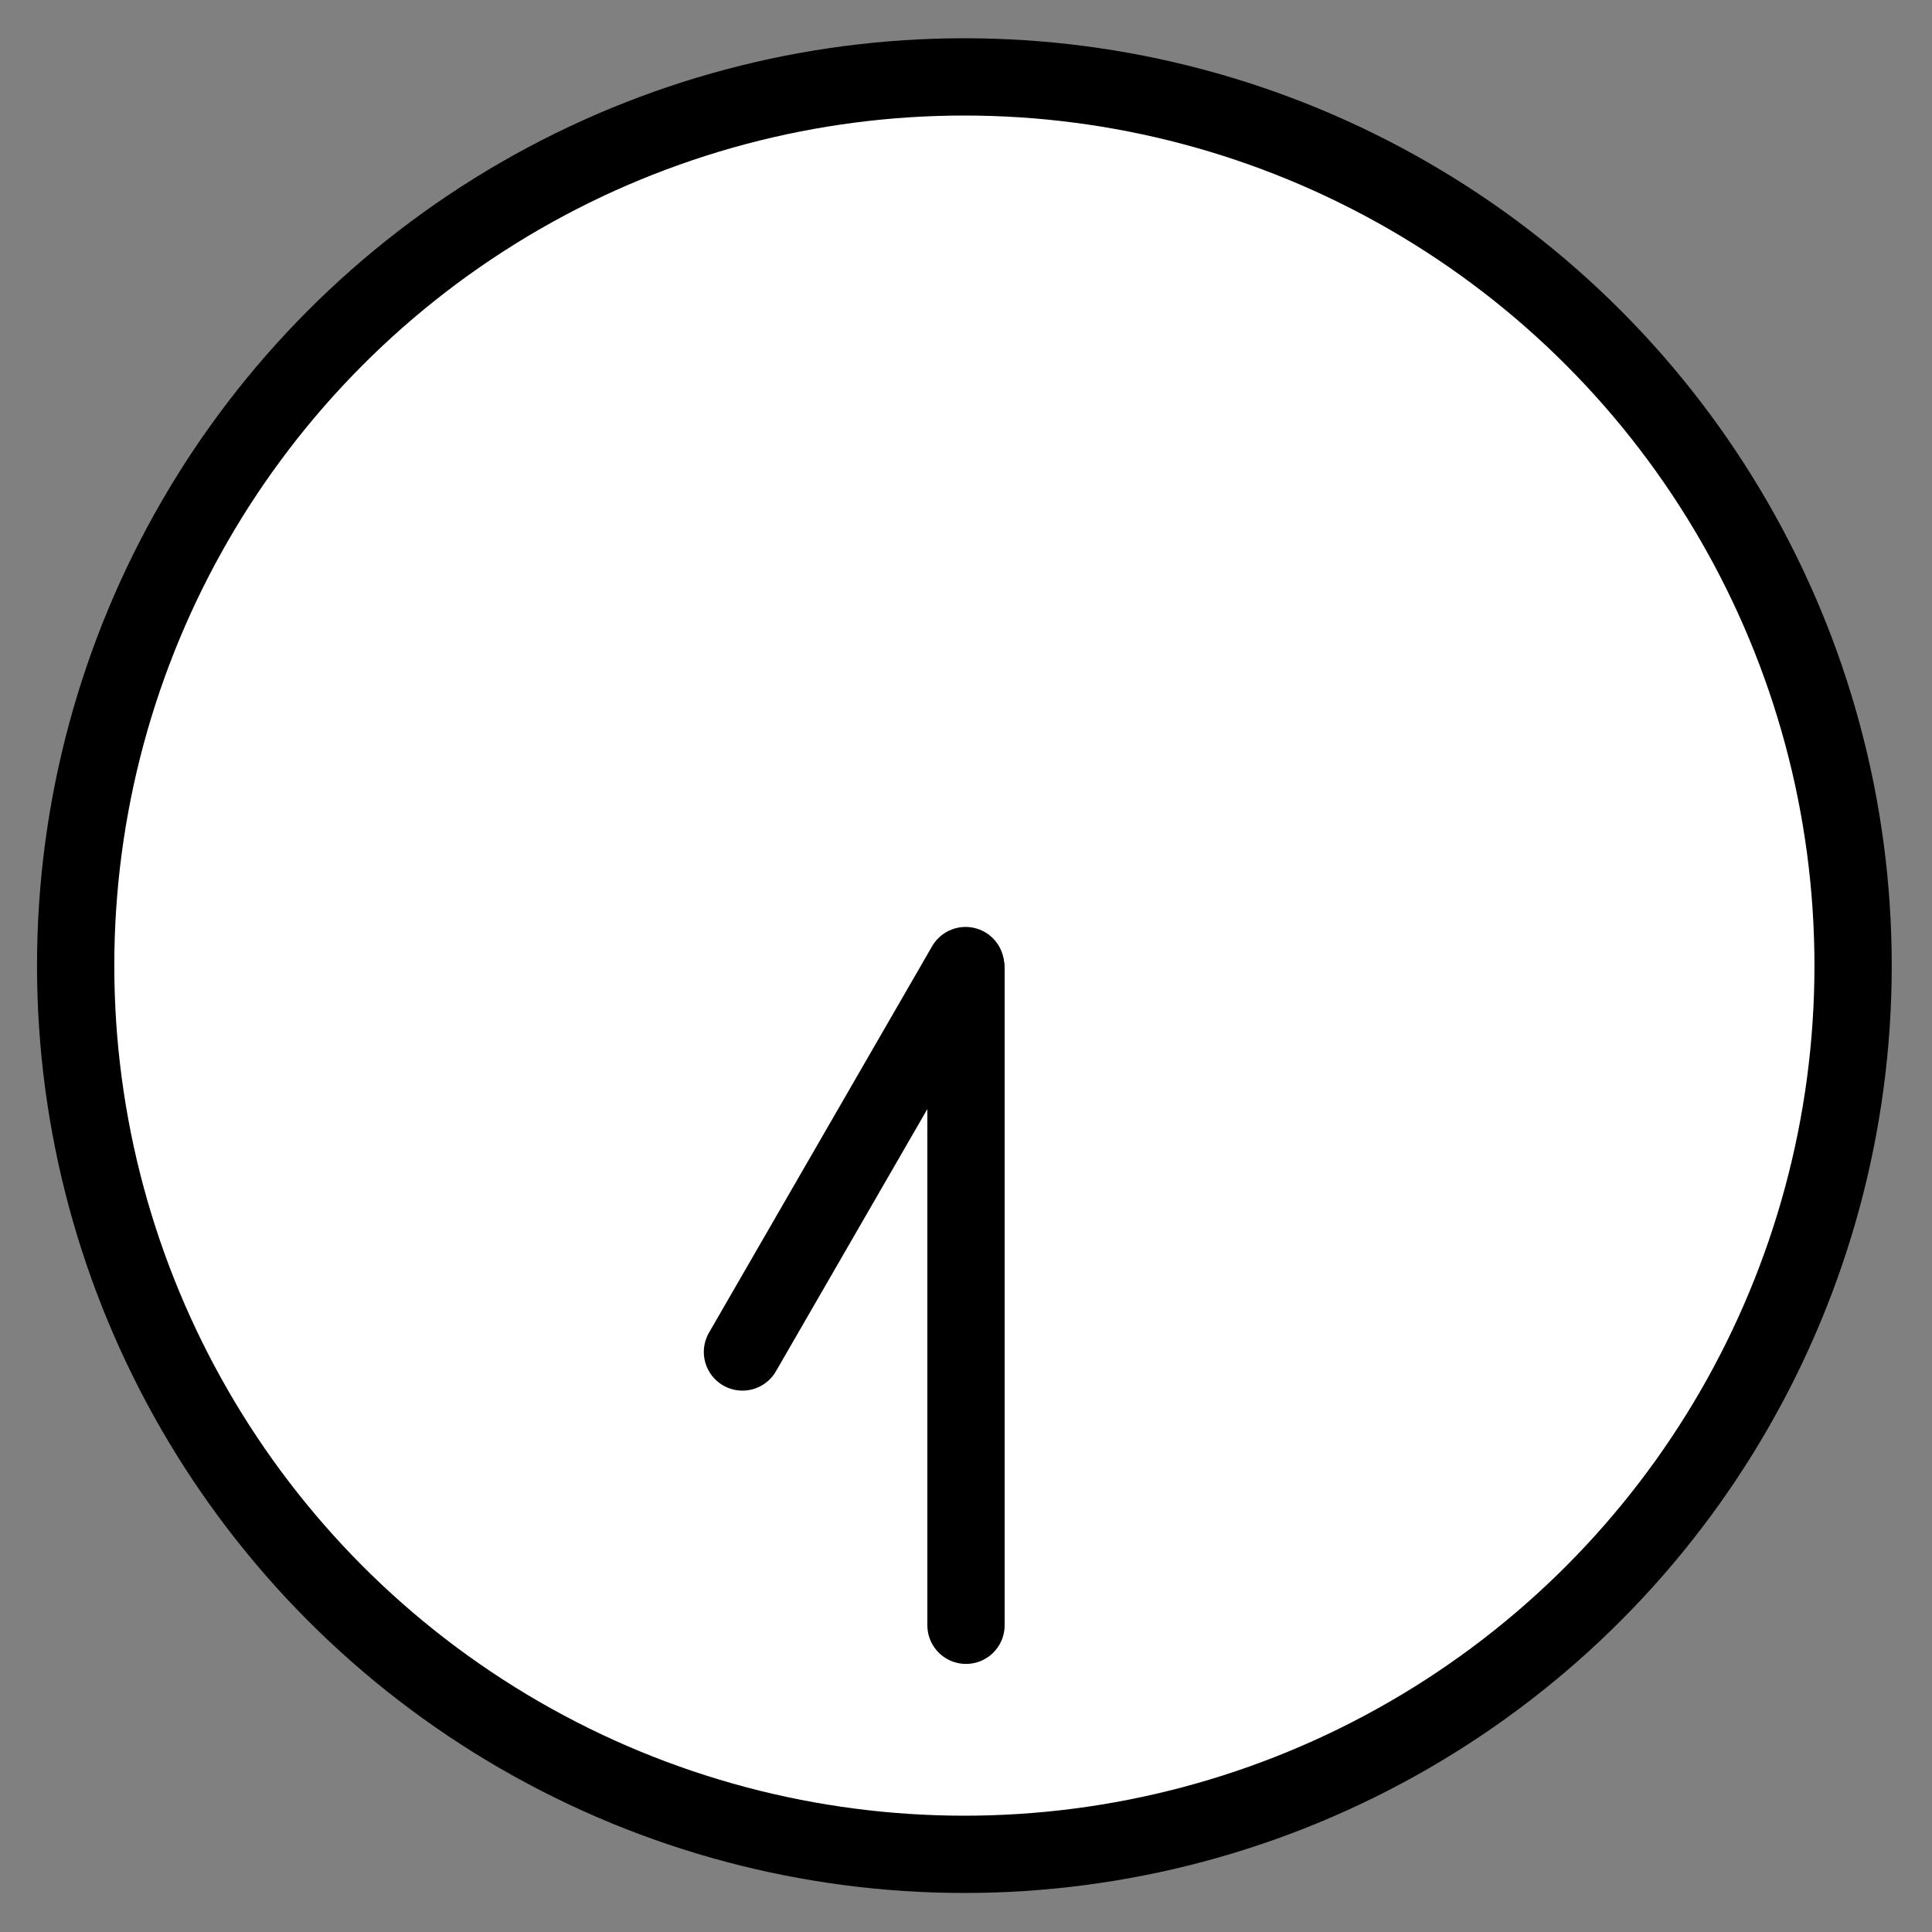 <svg viewBox="11 11 50 50" xmlns="http://www.w3.org/2000/svg">
  <rect x="11" y="11" width="50" height="50" fill="#808080" stroke="none"/>
  <defs>
    <linearGradient id="yellow-gradient" x1="0%" x2="0%" y1="0%" y2="100%">
      <stop offset="0%" style="stop-color:#FDE02F;stop-opacity:1;"/>
      <stop offset="100%" style="stop-color:#F7B209;stop-opacity:1;"/>
    </linearGradient>
  </defs>
  <g id="color">
    <circle cx="35.958" cy="35.99" fill="#FFFFFF" r="23" stroke="none" stroke-linecap="round" stroke-linejoin="round" stroke-miterlimit="10" stroke-width="2"/>
    <line fill="#FFFFFF" stroke="none" stroke-linecap="round" stroke-linejoin="round" stroke-miterlimit="10" stroke-width="2" x1="36" x2="36" y1="36.062" y2="53.062"/>
    <line fill="#FFFFFF" stroke="none" stroke-linecap="round" stroke-linejoin="round" stroke-miterlimit="10" stroke-width="2" x1="35.989" x2="30.215" y1="35.989" y2="45.989"/>
  </g>
  <g id="line">
    <circle cx="35.958" cy="35.99" fill="none" r="23" stroke="#000000" stroke-linecap="round" stroke-linejoin="round" stroke-miterlimit="10" stroke-width="2"/>
    <line fill="none" stroke="#000000" stroke-linecap="round" stroke-linejoin="round" stroke-miterlimit="10" stroke-width="2" x1="36" x2="36" y1="36.062" y2="53.062"/>
    <line fill="none" stroke="#000000" stroke-linecap="round" stroke-linejoin="round" stroke-miterlimit="10" stroke-width="2" x1="35.989" x2="30.215" y1="35.989" y2="45.989"/>
  </g>
</svg>